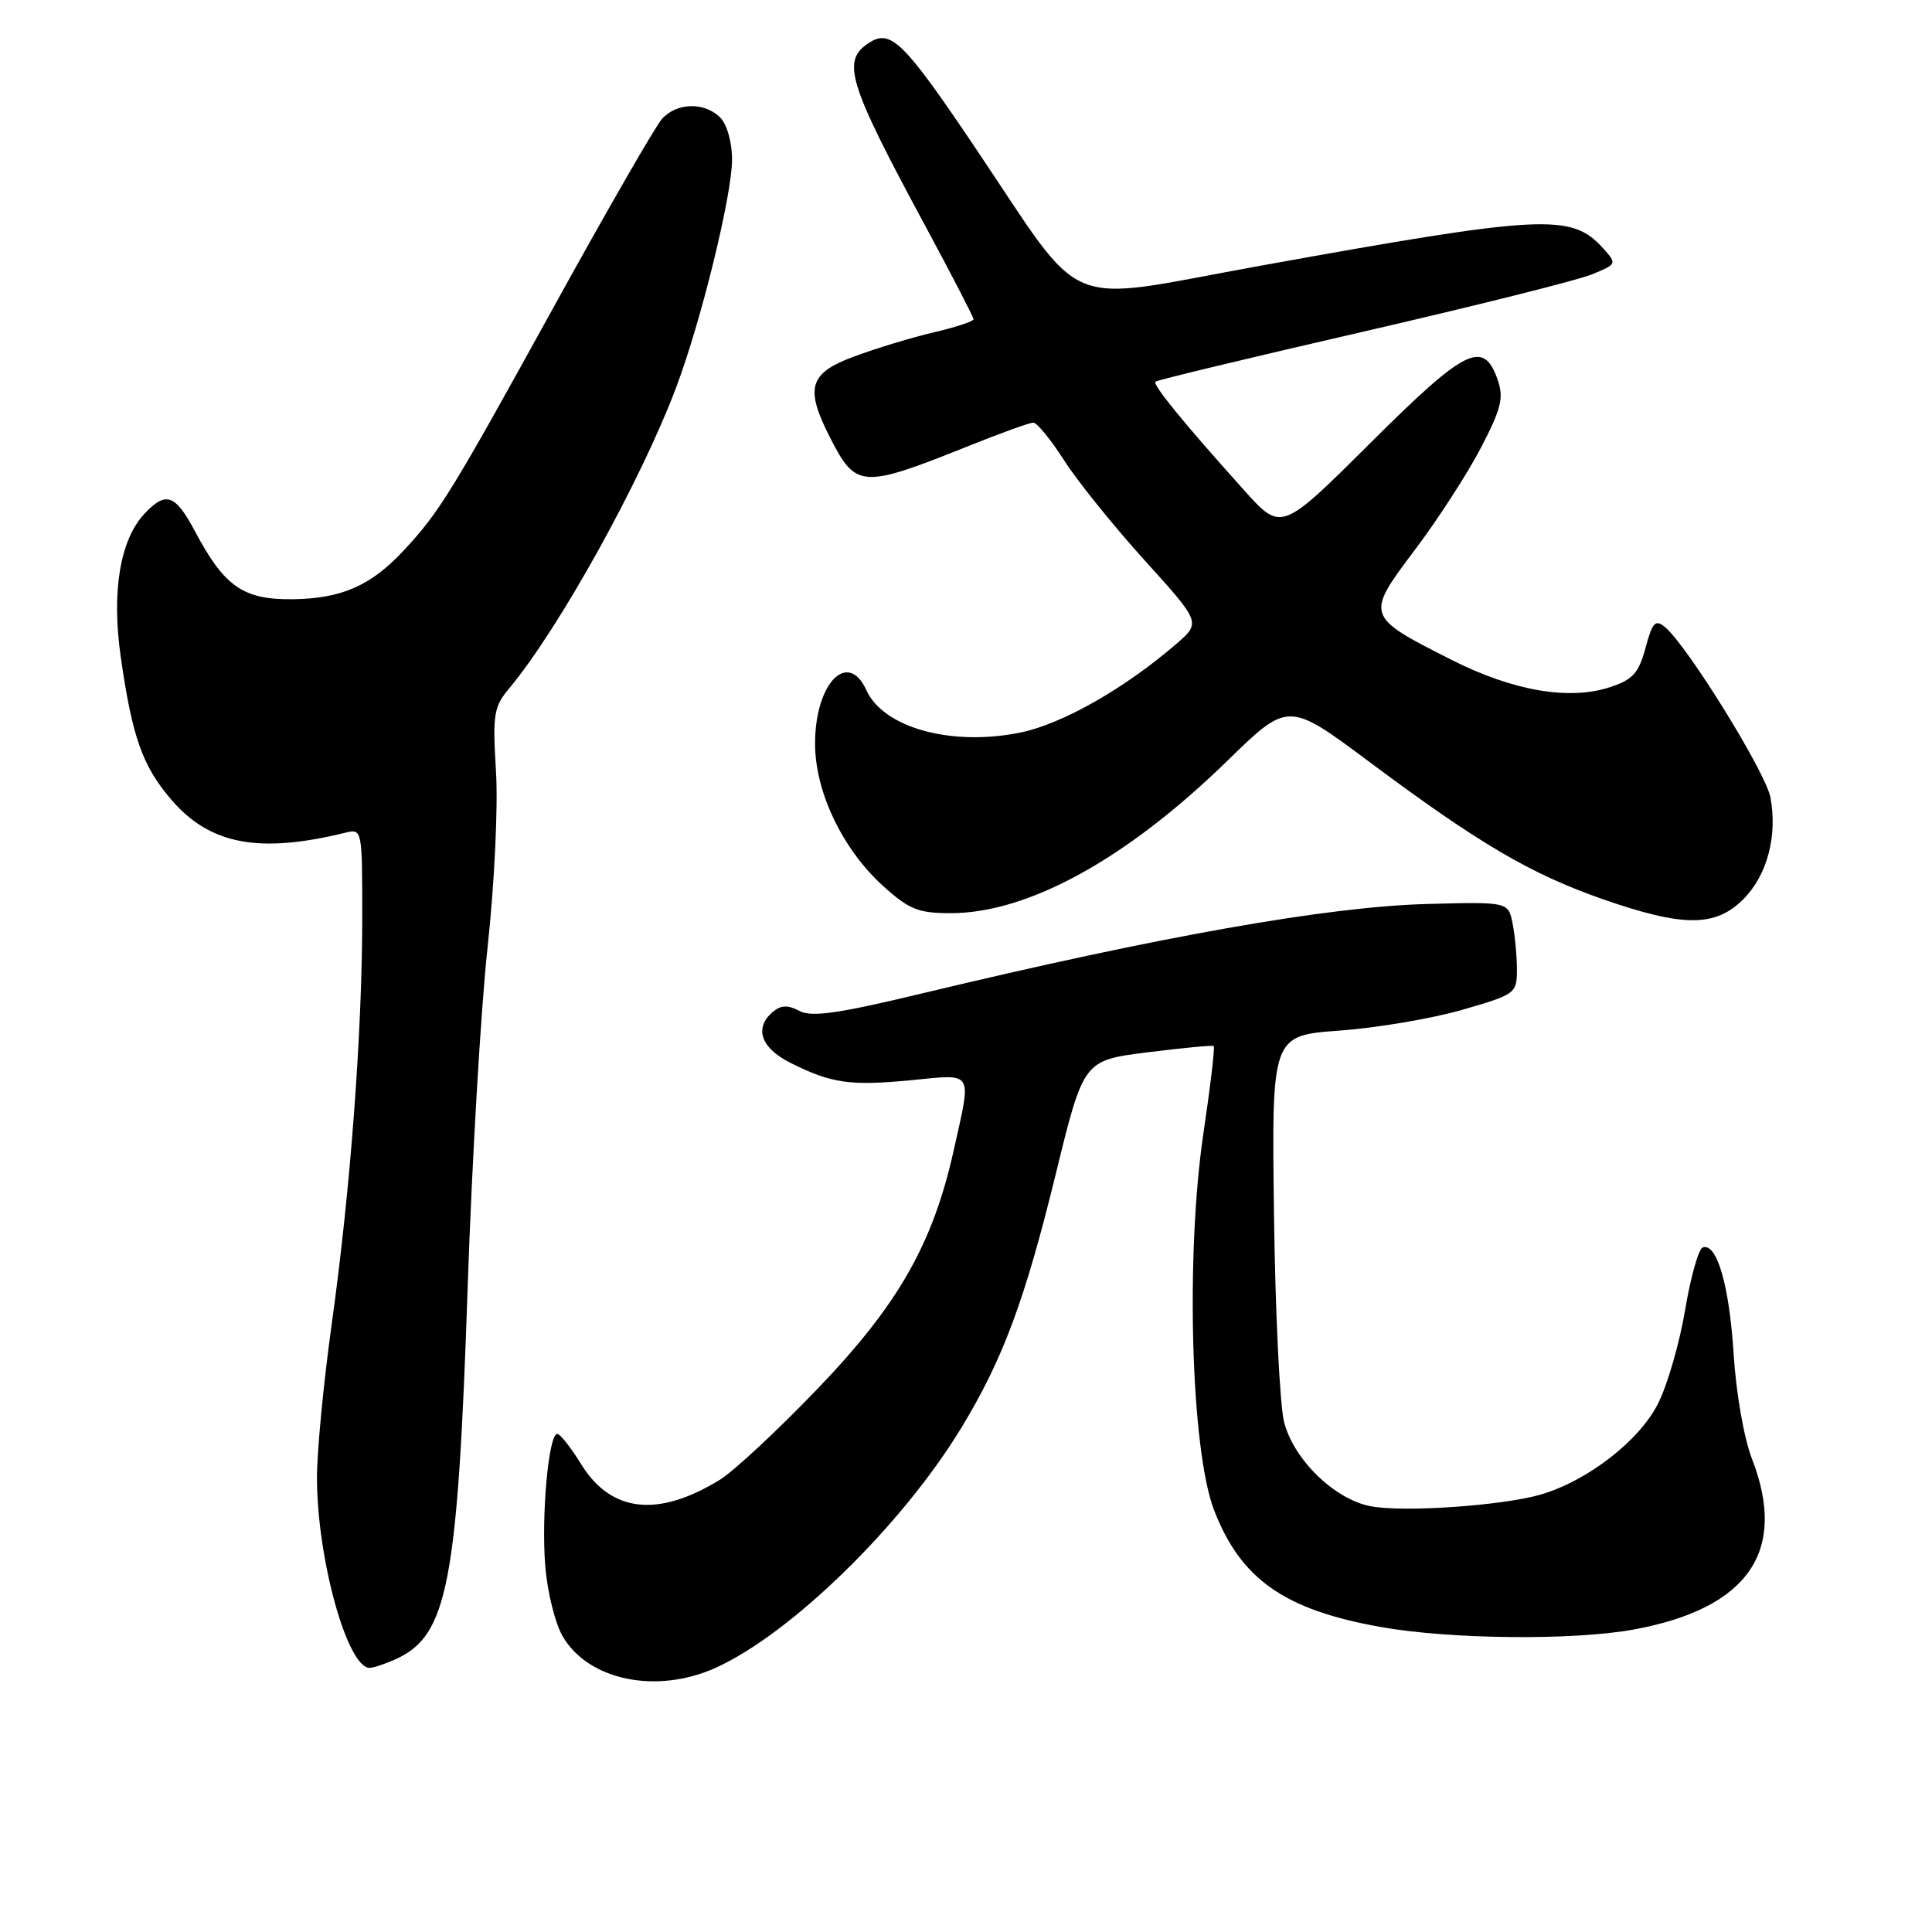 <?xml version="1.0" encoding="UTF-8" standalone="no"?>
<!DOCTYPE svg PUBLIC "-//W3C//DTD SVG 1.1//EN" "http://www.w3.org/Graphics/SVG/1.1/DTD/svg11.dtd" >
<svg xmlns="http://www.w3.org/2000/svg" xmlns:xlink="http://www.w3.org/1999/xlink" version="1.1" viewBox="0 0 256 256">
 <g >
 <path fill="currentColor"
d=" M 94.86 220.98 C 104.86 216.44 119.55 202.08 127.37 189.21 C 132.89 180.13 135.81 172.28 139.91 155.50 C 143.58 140.50 143.58 140.50 152.04 139.44 C 156.69 138.86 160.65 138.48 160.82 138.60 C 161.00 138.72 160.39 143.92 159.46 150.16 C 157.08 166.25 157.80 192.11 160.86 200.07 C 164.40 209.25 170.15 213.30 182.92 215.58 C 192.16 217.23 208.54 217.39 216.53 215.91 C 231.67 213.11 236.90 205.53 232.14 193.29 C 231.09 190.58 230.04 184.58 229.72 179.47 C 229.15 170.36 227.51 164.66 225.63 165.29 C 225.07 165.48 224.02 169.20 223.29 173.56 C 222.56 177.93 220.94 183.53 219.69 186.00 C 217.20 190.92 210.39 196.20 204.18 198.03 C 199.14 199.50 186.03 200.42 181.65 199.59 C 176.88 198.70 171.46 193.46 170.16 188.48 C 169.58 186.29 168.98 173.86 168.81 160.86 C 168.50 137.22 168.50 137.22 177.50 136.56 C 182.45 136.20 189.76 134.96 193.75 133.81 C 200.82 131.76 201.00 131.63 201.00 128.48 C 201.00 126.70 200.74 123.96 200.43 122.37 C 199.85 119.50 199.85 119.50 189.18 119.78 C 175.99 120.12 153.84 124.04 122.23 131.62 C 111.05 134.31 107.52 134.81 105.92 133.95 C 104.41 133.15 103.50 133.17 102.44 134.05 C 99.88 136.18 100.79 138.86 104.75 140.84 C 110.18 143.56 112.65 143.91 120.75 143.13 C 129.10 142.32 128.75 141.74 126.40 152.30 C 123.62 164.83 119.05 172.85 108.34 184.01 C 103.08 189.49 97.27 194.90 95.43 196.05 C 87.21 201.12 80.98 200.44 77.01 194.02 C 75.65 191.81 74.22 190.00 73.84 190.00 C 72.69 190.00 71.71 200.79 72.25 207.49 C 72.52 210.94 73.57 215.16 74.58 216.86 C 78.02 222.69 87.05 224.52 94.86 220.98 Z  M 52.48 219.83 C 59.32 216.71 60.65 209.81 61.97 170.50 C 62.53 154.00 63.71 133.75 64.61 125.50 C 65.52 117.06 66.01 106.87 65.72 102.20 C 65.26 94.64 65.42 93.66 67.48 91.20 C 74.03 83.37 84.93 63.73 89.60 51.32 C 92.91 42.54 97.00 25.85 97.00 21.14 C 97.00 18.84 96.33 16.48 95.43 15.57 C 93.35 13.49 89.69 13.58 87.72 15.75 C 86.85 16.72 80.45 27.84 73.49 40.46 C 59.82 65.27 58.27 67.78 53.59 72.84 C 49.19 77.59 45.32 79.31 38.82 79.40 C 32.25 79.49 29.74 77.76 25.84 70.41 C 23.22 65.47 21.97 65.04 19.11 68.11 C 15.91 71.55 14.77 78.41 15.99 86.98 C 17.51 97.64 18.86 101.48 22.68 105.94 C 27.79 111.91 34.30 113.15 45.75 110.34 C 47.99 109.79 48.00 109.85 48.00 121.64 C 47.99 136.90 46.42 157.81 43.95 175.47 C 42.88 183.16 42.00 192.29 42.00 195.78 C 42.00 206.49 46.01 221.00 48.98 221.00 C 49.49 221.00 51.06 220.47 52.48 219.83 Z  M 231.00 119.15 C 234.16 115.99 235.55 110.76 234.59 105.65 C 233.97 102.34 223.58 85.56 220.64 83.11 C 219.34 82.03 218.96 82.43 218.04 85.85 C 217.14 89.19 216.36 90.06 213.34 91.05 C 207.93 92.84 200.47 91.55 192.31 87.42 C 180.92 81.66 180.90 81.60 187.47 72.87 C 190.53 68.82 194.47 62.72 196.23 59.33 C 198.93 54.14 199.28 52.71 198.45 50.33 C 196.57 44.95 194.22 46.11 181.60 58.68 C 169.78 70.45 169.78 70.45 164.86 64.97 C 156.77 55.96 152.69 50.97 153.11 50.57 C 153.32 50.36 165.65 47.40 180.50 43.98 C 195.35 40.56 209.03 37.14 210.90 36.37 C 214.27 34.99 214.28 34.97 212.40 32.88 C 208.23 28.25 204.51 28.44 167.08 35.20 C 140.06 40.07 144.22 41.81 129.00 19.24 C 119.82 5.62 118.04 3.86 115.25 5.61 C 111.43 8.02 112.27 10.78 122.72 30.15 C 126.17 36.56 129.00 42.03 129.00 42.30 C 129.00 42.58 126.64 43.36 123.75 44.03 C 120.86 44.71 116.14 46.14 113.25 47.21 C 107.19 49.44 106.61 51.36 109.99 57.99 C 113.42 64.71 114.20 64.76 128.28 59.12 C 132.55 57.40 136.44 56.00 136.92 56.00 C 137.40 56.00 139.24 58.25 141.00 61.00 C 142.76 63.75 147.57 69.71 151.67 74.25 C 159.14 82.50 159.14 82.50 155.82 85.36 C 149.03 91.22 140.80 95.90 135.28 97.05 C 126.14 98.94 117.08 96.47 114.80 91.45 C 112.33 86.05 108.00 90.56 108.00 98.53 C 108.00 104.94 111.64 112.54 117.06 117.44 C 120.47 120.51 121.68 121.00 125.97 121.00 C 136.24 121.00 149.28 113.82 162.60 100.84 C 170.70 92.94 170.70 92.94 181.44 100.95 C 195.95 111.78 202.84 115.82 212.41 119.16 C 223.06 122.86 227.29 122.86 231.00 119.15 Z "/>
</g>
</svg>